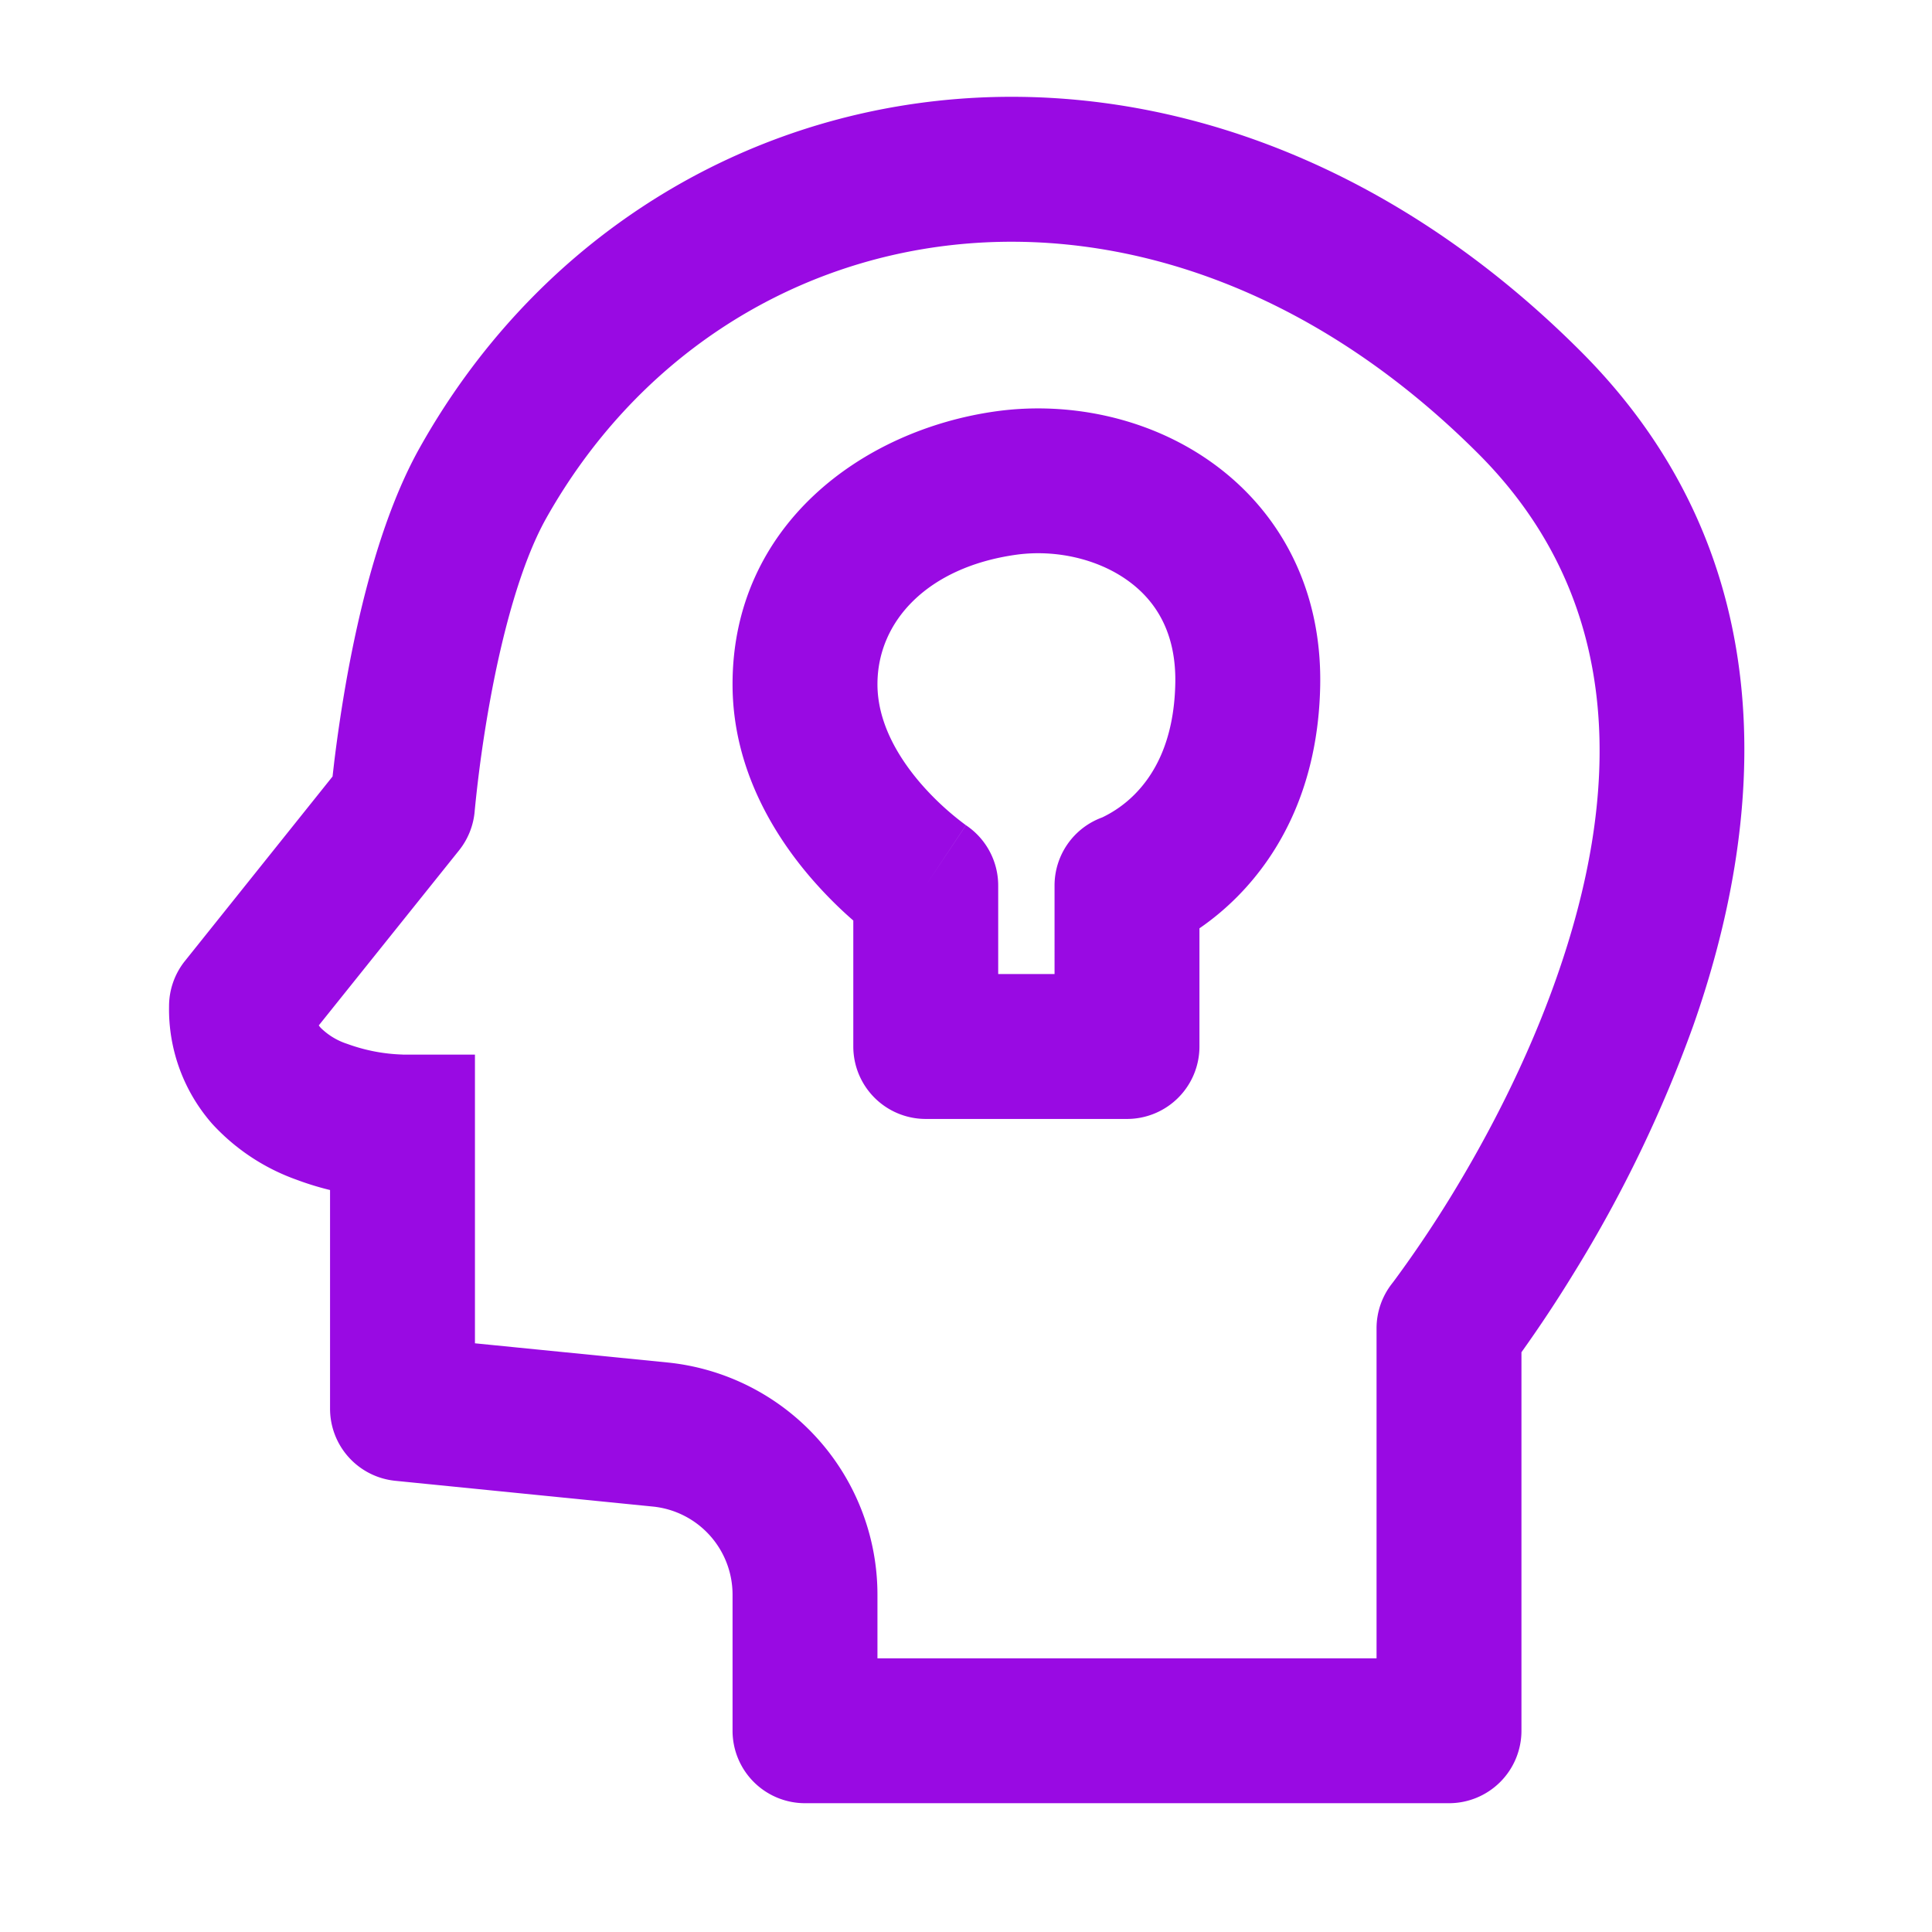 <?xml version="1.0" encoding="UTF-8"?>
<svg xmlns="http://www.w3.org/2000/svg" fill="none" viewBox="0 0 24 24"><path fill="#1E1E20" fill-rule="evenodd" d="M11.65 1.252c2.674-.29 5.564.689 7.986 3.112 2.614 2.613 2.259 5.93 1.4 8.372a16.377 16.377 0 0 1-1.48 3.07 16.602 16.602 0 0 1-.656.992V21.5a.9.9 0 0 1-.9.9h-8a.9.9 0 0 1-.9-.9v-1.69a1.1 1.1 0 0 0-.99-1.095l-3.2-.32a.9.9 0 0 1-.81-.895v-2.717a3.646 3.646 0 0 1-.416-.128 2.609 2.609 0 0 1-1.044-.69A2.156 2.156 0 0 1 2.1 12.5a.9.9 0 0 1 .197-.562l1.834-2.292.021-.182c.034-.279.088-.666.167-1.1.155-.84.425-1.965.896-2.804 1.386-2.472 3.766-4.018 6.435-4.308zm-5.753 8.821a.9.9 0 0 1-.194.49L3.96 12.738a.34.34 0 0 0 .024.03.834.834 0 0 0 .331.2A2.183 2.183 0 0 0 5 13.1l.004.001H5.9v3.586l2.389.238A2.9 2.9 0 0 1 10.9 19.81v.79h6.2v-4.1a.9.9 0 0 1 .192-.555L18 16.5l-.708-.555.001-.002.009-.011.012-.016.026-.035a14.78 14.78 0 0 0 .682-1.015c.424-.692.938-1.649 1.316-2.727.767-2.182.912-4.616-.974-6.503-2.078-2.077-4.442-2.82-6.52-2.594-2.084.226-3.954 1.429-5.06 3.398-.316.565-.546 1.44-.694 2.25a16.693 16.693 0 0 0-.191 1.361l-.002.018v.004zm8.11-2.863c-.377-.27-.899-.386-1.383-.319-1.096.153-1.724.822-1.724 1.609 0 .446.226.869.533 1.227a3.472 3.472 0 0 0 .566.524l.003.002h-.001l-.002-.002L11.5 11l.5-.749.002.002A.901.901 0 0 1 12.4 11v1.1h.7V11a.9.9 0 0 1 .593-.846l.008-.004a1.446 1.446 0 0 0 .395-.283c.218-.22.49-.628.504-1.383.011-.631-.247-1.027-.593-1.274zm.893 4.322a3.28 3.28 0 0 0 .477-.4c.523-.53 1-1.371 1.023-2.616.022-1.238-.53-2.188-1.347-2.771-.786-.562-1.781-.76-2.677-.636C10.711 5.34 9.1 6.526 9.1 8.5c0 1.054.524 1.881.967 2.398.19.221.377.402.533.537V13a.9.9 0 0 0 .9.9H14a.9.9 0 0 0 .9-.9v-1.468z" clip-rule="evenodd" style="fill: #990ae3;"/></svg>
